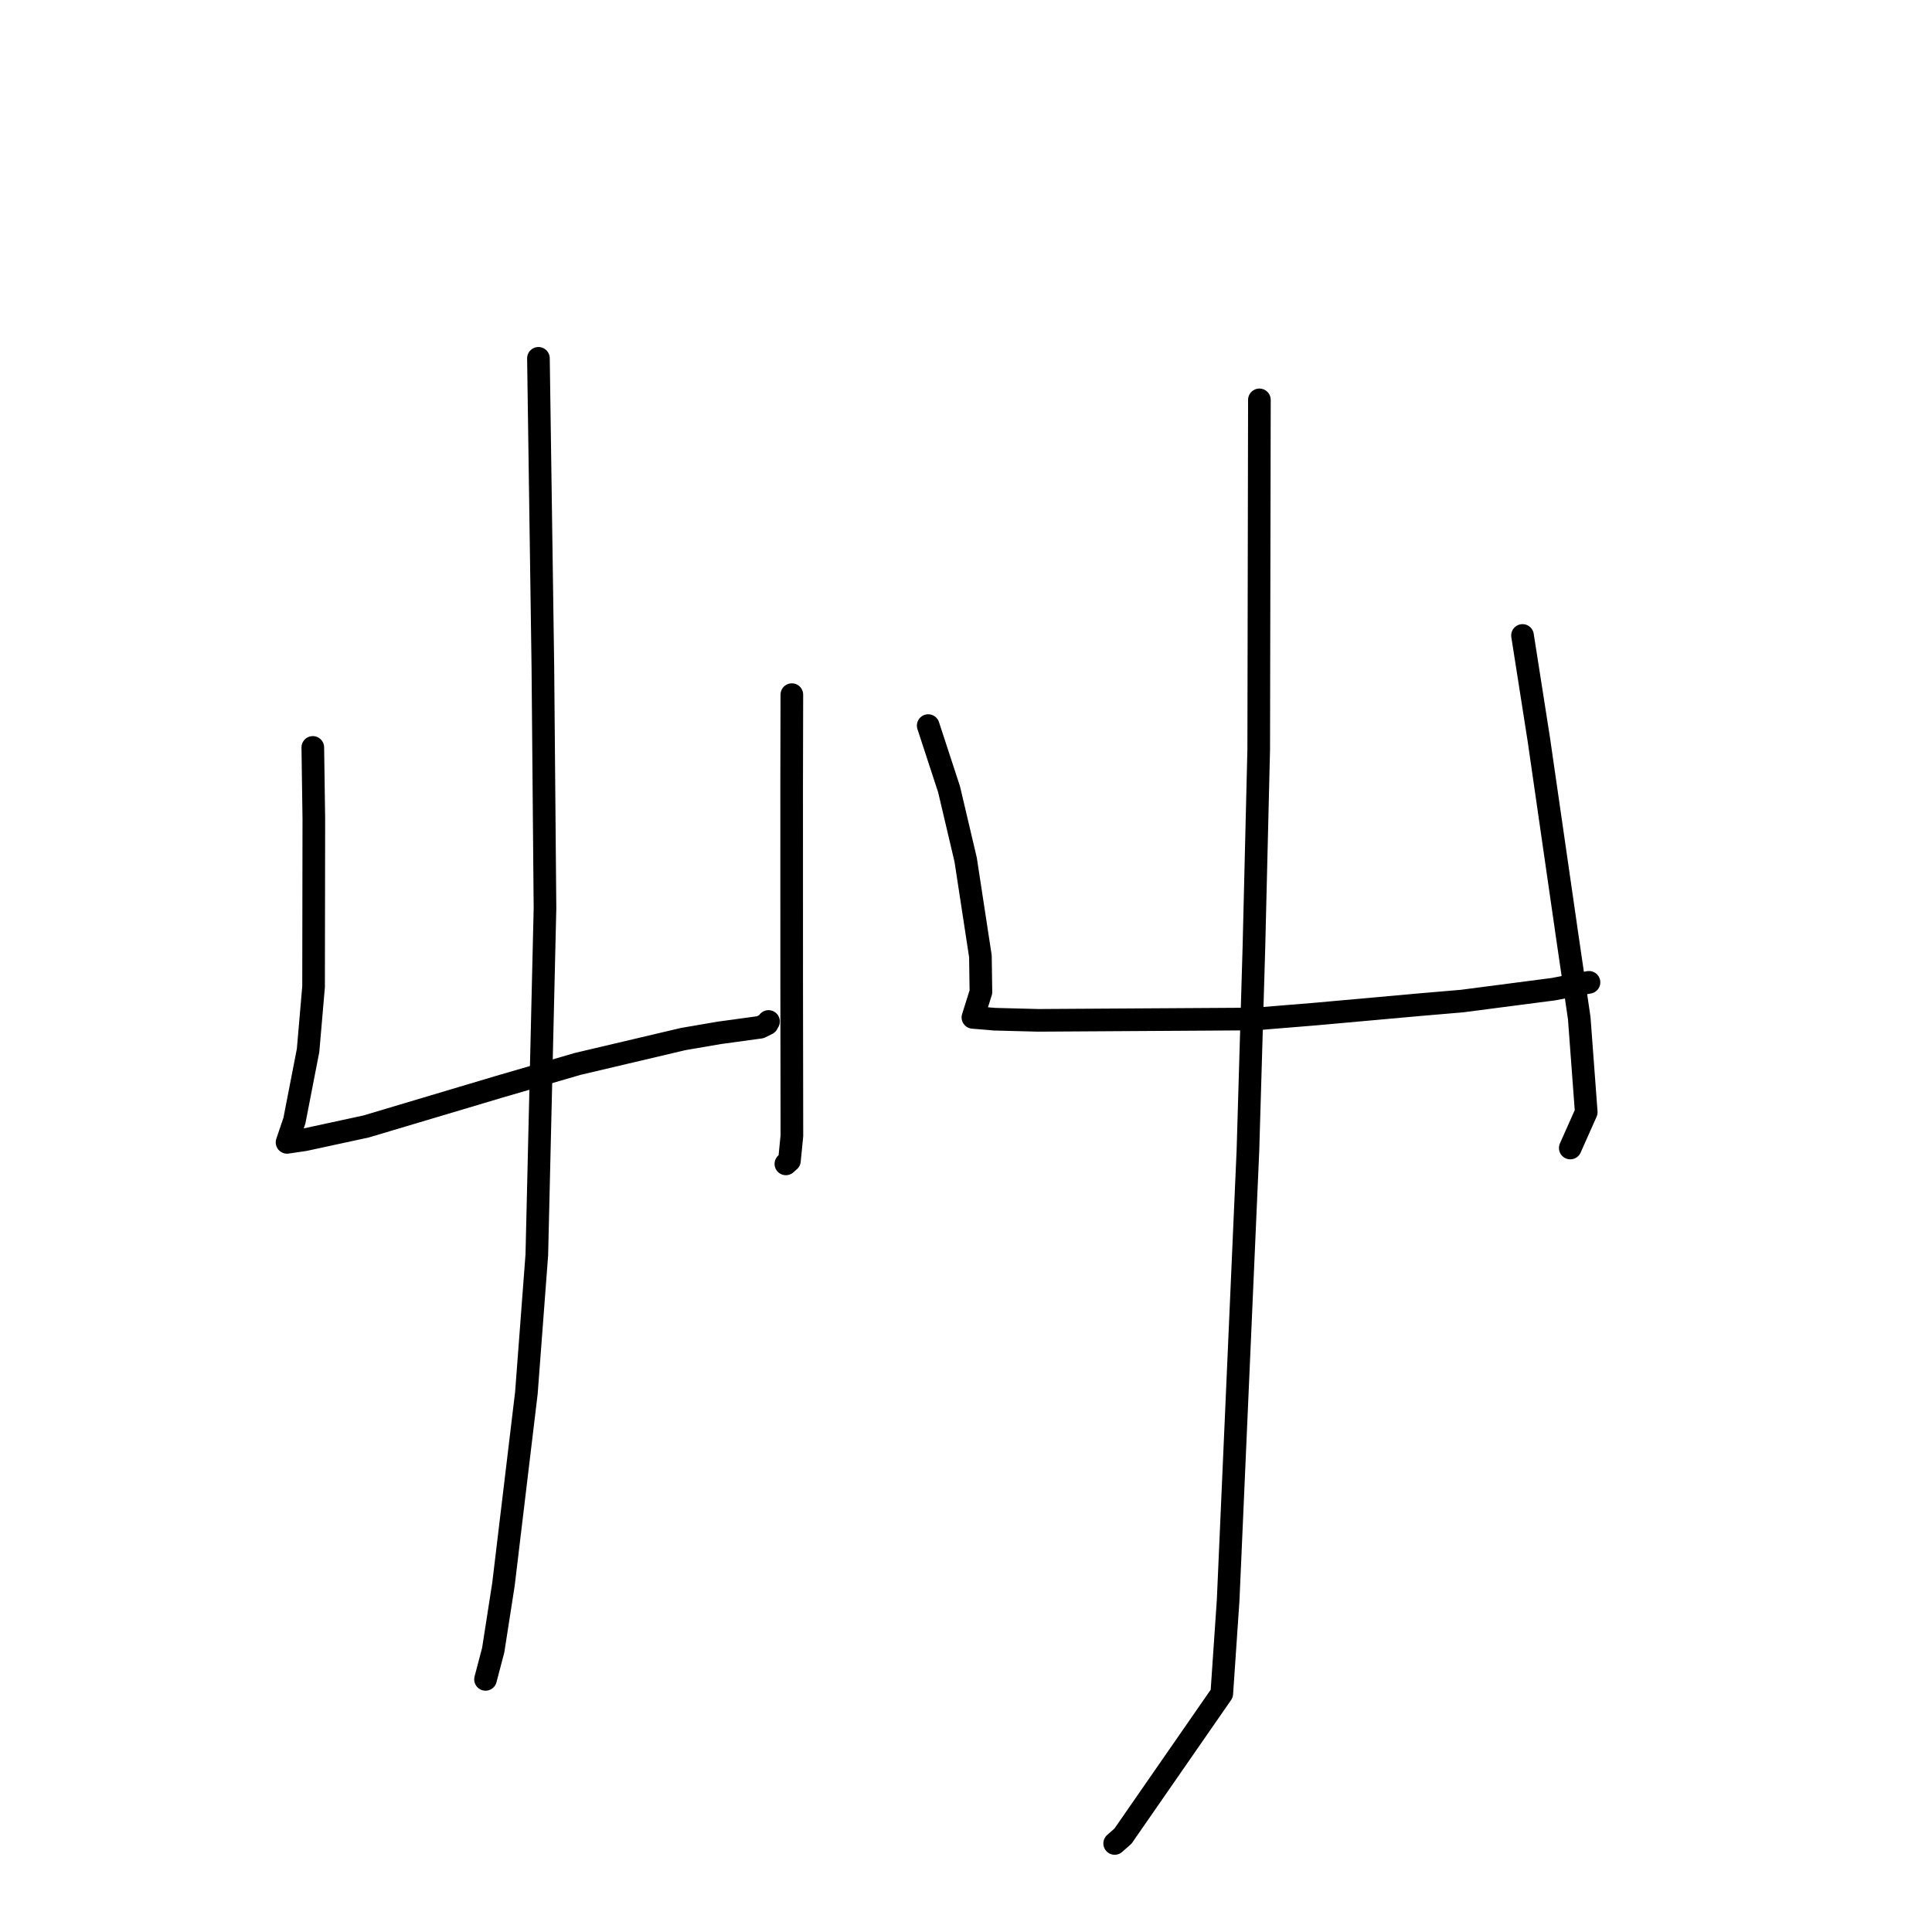 <?xml version="1.0" standalone="no"?>
    <svg width="256" height="256" xmlns="http://www.w3.org/2000/svg" version="1.1">
    <polyline stroke="black" stroke-width="3" stroke-linecap="round" fill="transparent" stroke-linejoin="round" points="41.449 99.037 41.584 108.48 41.55 130.744 40.822 139.181 39.014 148.481 38.134 151.081 38.037 151.365 38.036 151.369 38.036 151.369 40.365 151.026 48.512 149.263 66.061 144.026 76.543 140.974 90.531 137.678 95.327 136.856 100.732 136.116 101.656 135.663 101.808 135.392 101.832 135.351 " />
        <polyline stroke="black" stroke-width="3" stroke-linecap="round" fill="transparent" stroke-linejoin="round" points="104.924 92.044 104.898 103.959 104.902 130.383 104.931 150.497 104.603 153.8 104.137 154.218 104.134 154.221 " />
        <polyline stroke="black" stroke-width="3" stroke-linecap="round" fill="transparent" stroke-linejoin="round" points="71.346 47.481 71.932 88.252 72.214 120.354 71.131 166.28 69.749 184.573 66.71 209.94 65.353 218.652 64.344 222.487 64.335 222.521 64.334 222.525 " />
        <polyline stroke="black" stroke-width="3" stroke-linecap="round" fill="transparent" stroke-linejoin="round" points="122.993 96.145 125.758 104.595 127.954 113.915 129.91 126.71 129.977 131.44 128.964 134.666 128.928 134.776 128.916 134.81 131.793 135.05 137.584 135.201 166.307 135.023 174.233 134.375 188.154 133.122 193.718 132.647 205.841 131.07 210.082 130.253 210.544 130.164 210.549 130.163 " />
        <polyline stroke="black" stroke-width="3" stroke-linecap="round" fill="transparent" stroke-linejoin="round" points="201.741 84.202 203.909 98.033 207.698 124.272 209.257 134.904 210.185 147.367 208.262 151.685 208.07 152.117 " />
        <polyline stroke="black" stroke-width="3" stroke-linecap="round" fill="transparent" stroke-linejoin="round" points="166.877 52.985 166.786 99.325 166.152 125.472 165.357 152.476 162.735 212.045 161.893 224.41 148.8 243.296 147.7 244.266 " />
        </svg>